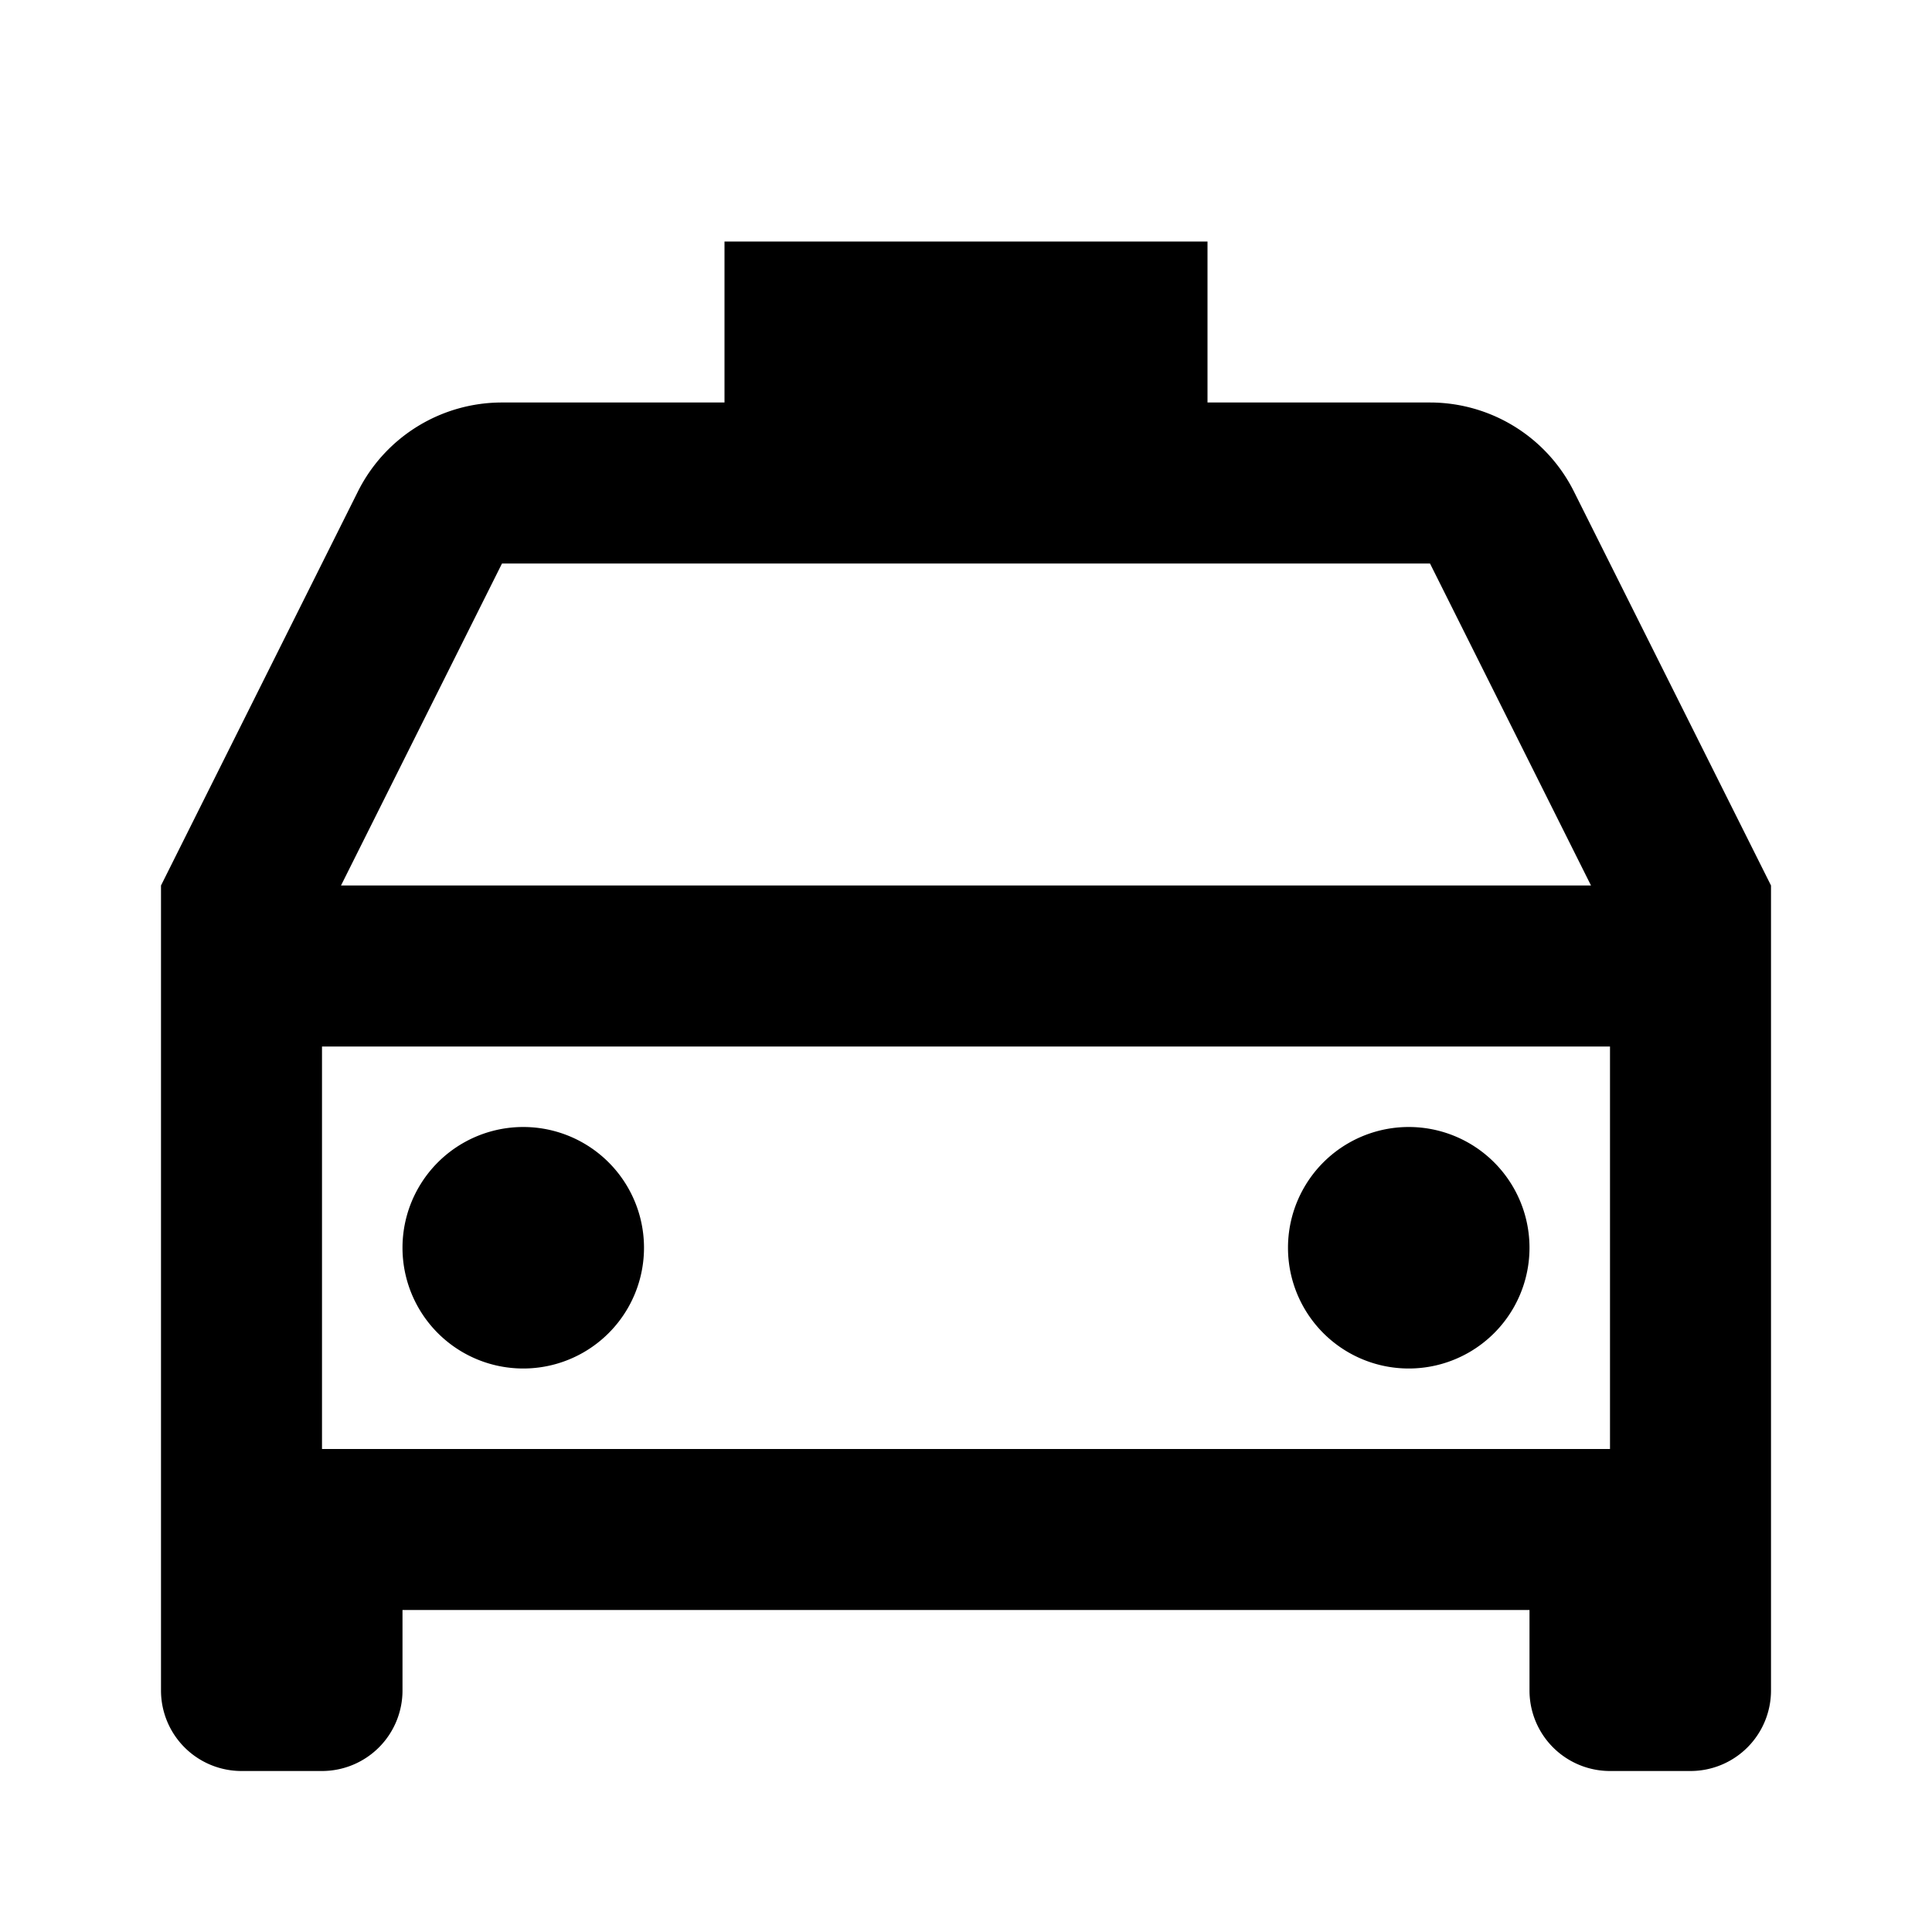 <svg xmlns="http://www.w3.org/2000/svg" width="100%" height="100%" viewBox="0 0 1200 1200"><path fill="currentColor" d="M1100 550V1050A50 50 0 0 1 1050 1100H1000A50 50 0 0 1 950 1050V1000H250V1050A50 50 0 0 1 200 1100H150A50 50 0 0 1 100 1050V550L222.3 305.3A100 100 0 0 1 311.9 250H450V150H750V250H888.2A100 100 0 0 1 977.6 305.3L1100 550zM1000 650H200V900H1000V650zM211.8 550H988.2L888.2 350H311.8L211.8 550zM325 850A75 75 0 1 1 325 700 75 75 0 0 1 325 850zM875 850A75 75 0 1 1 875 700 75 75 0 0 1 875 850z" /></svg>